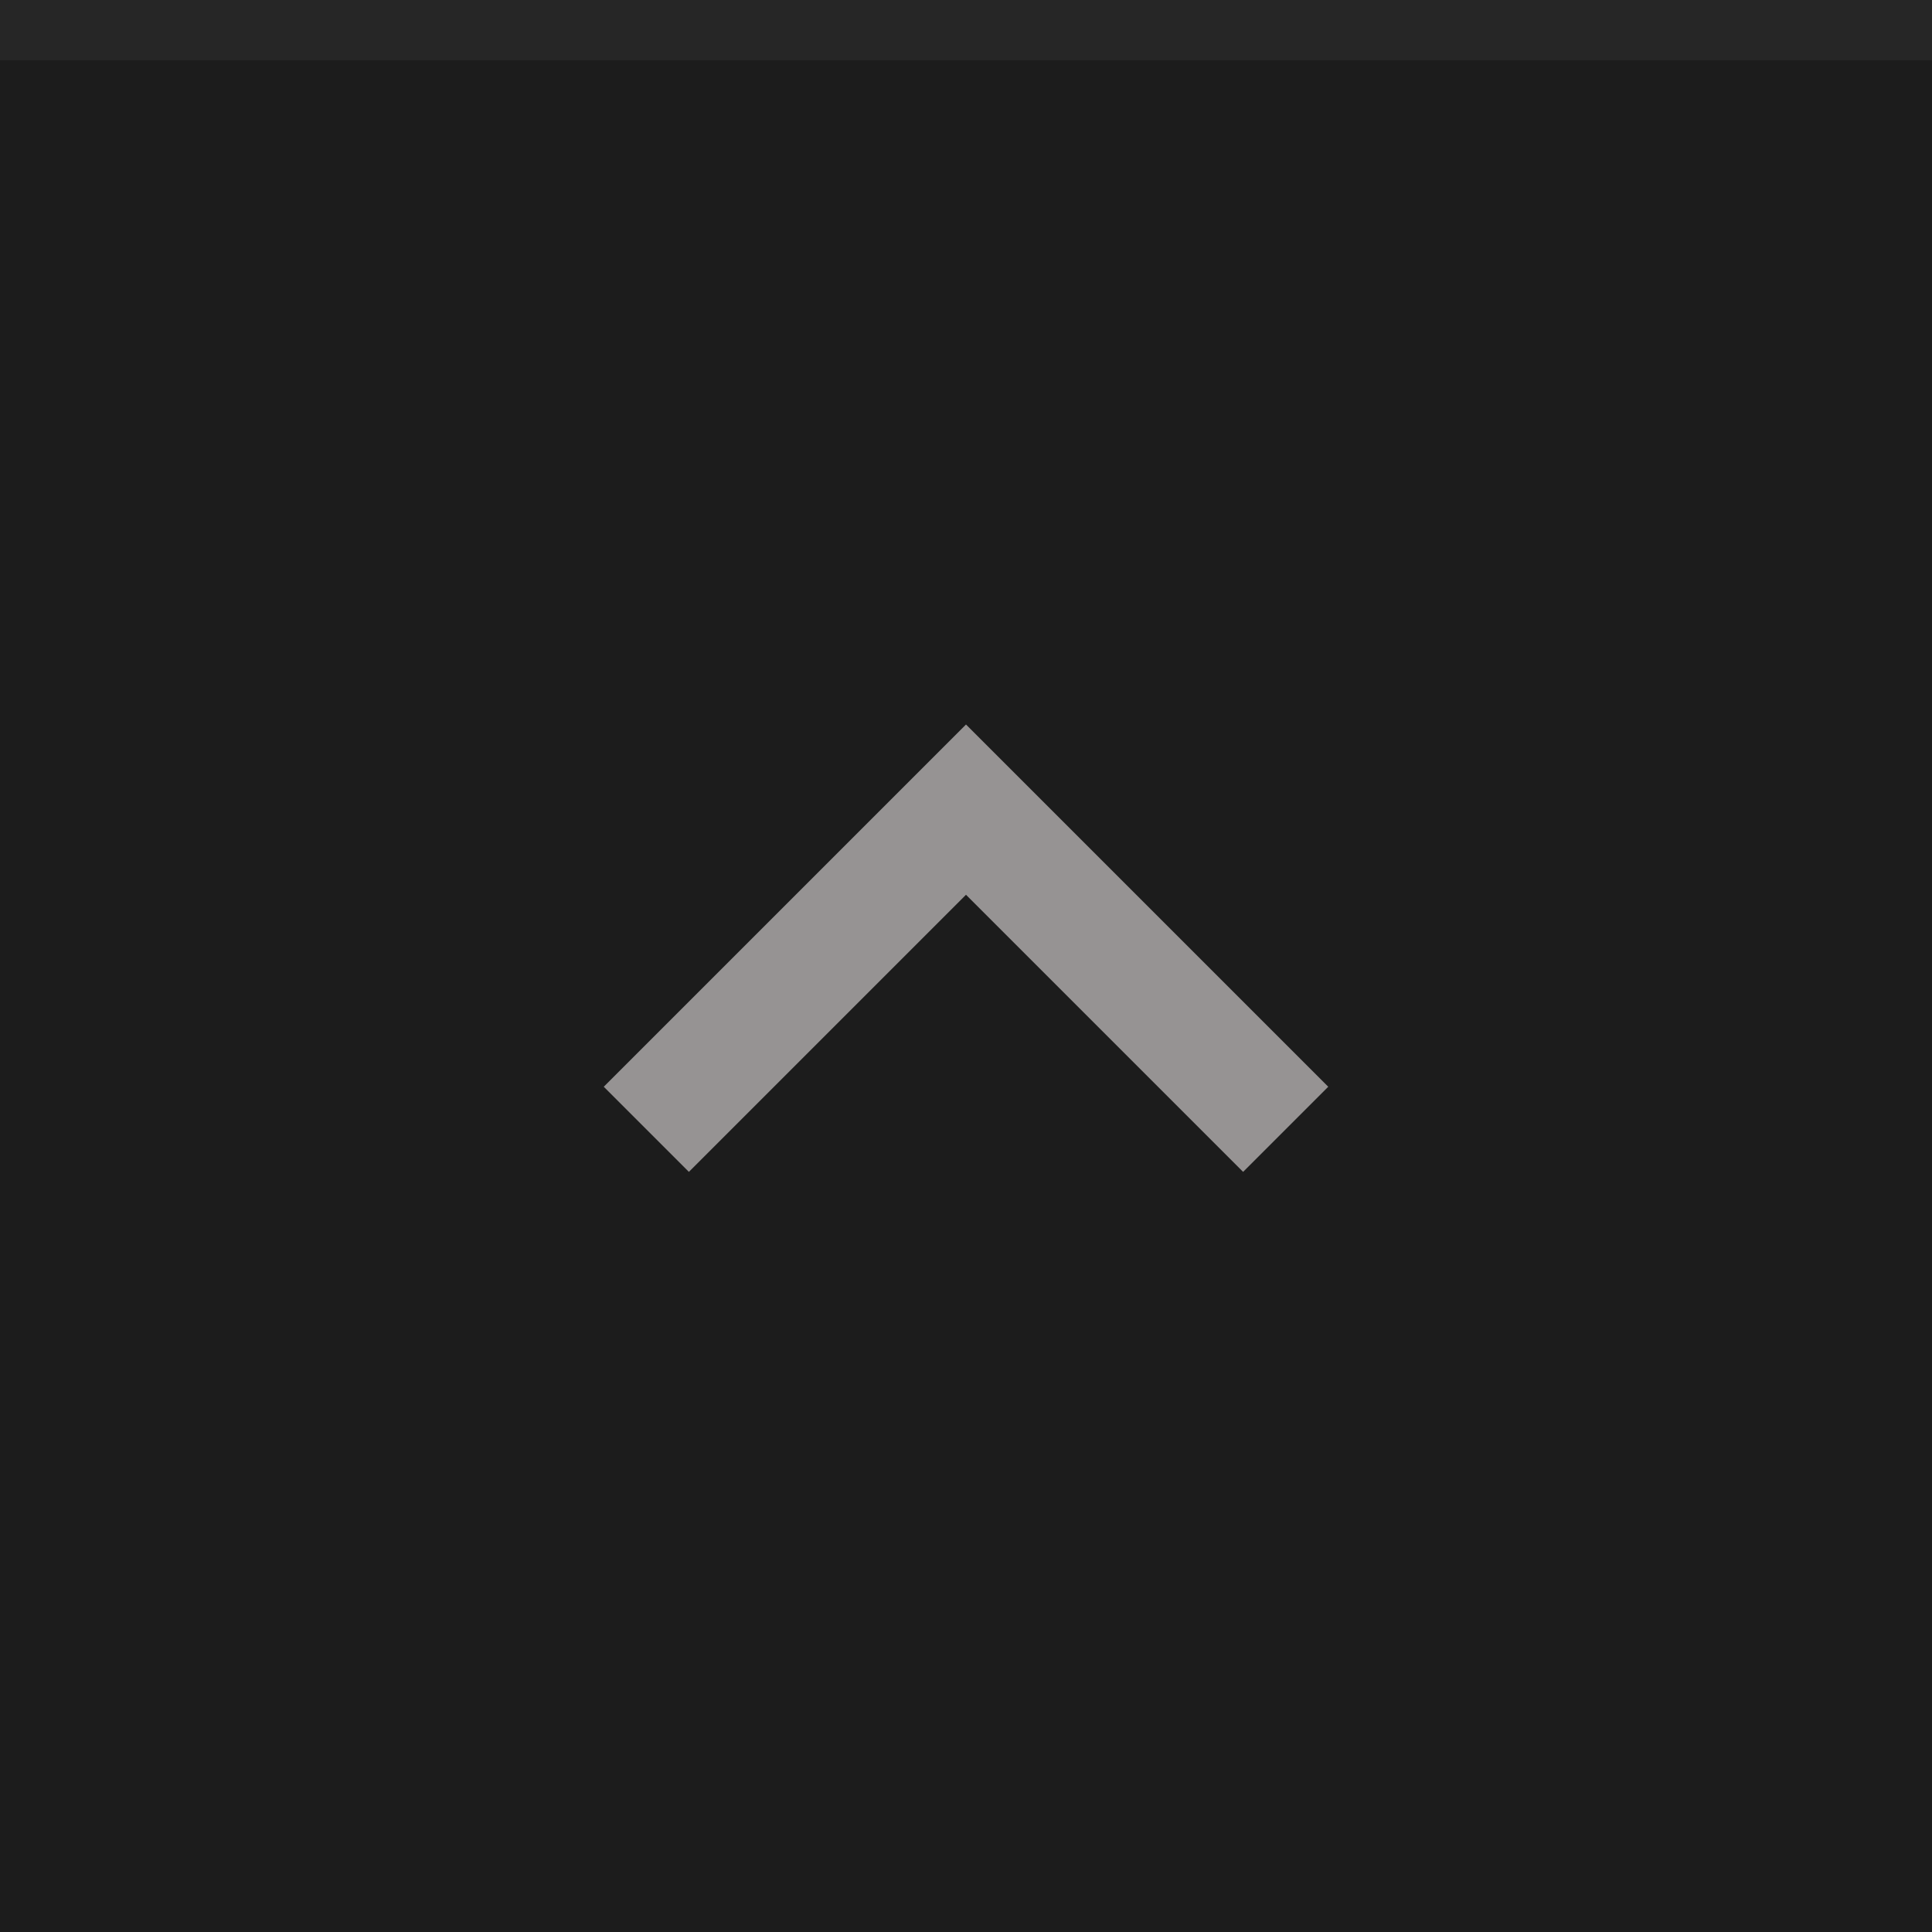 <svg xmlns="http://www.w3.org/2000/svg" width="32" height="32" viewBox="0 0 32 32">
  <rect width="32" height="32" fill="#1C1C1C"/>
  <rect width="32" height="1" fill="#E8E3E3" fill-opacity=".05"/>
  <g fill="#E8E3E3">
    <circle cx="16" cy="16" r="12" opacity="0"/>
    <circle cx="16" cy="16" r="12" opacity="0"/>
    <path d="m10 18 1.41 1.41 4.59-4.59 4.59 4.59 1.41-1.41-6-6z" opacity=".6"/>
  </g>
</svg>
